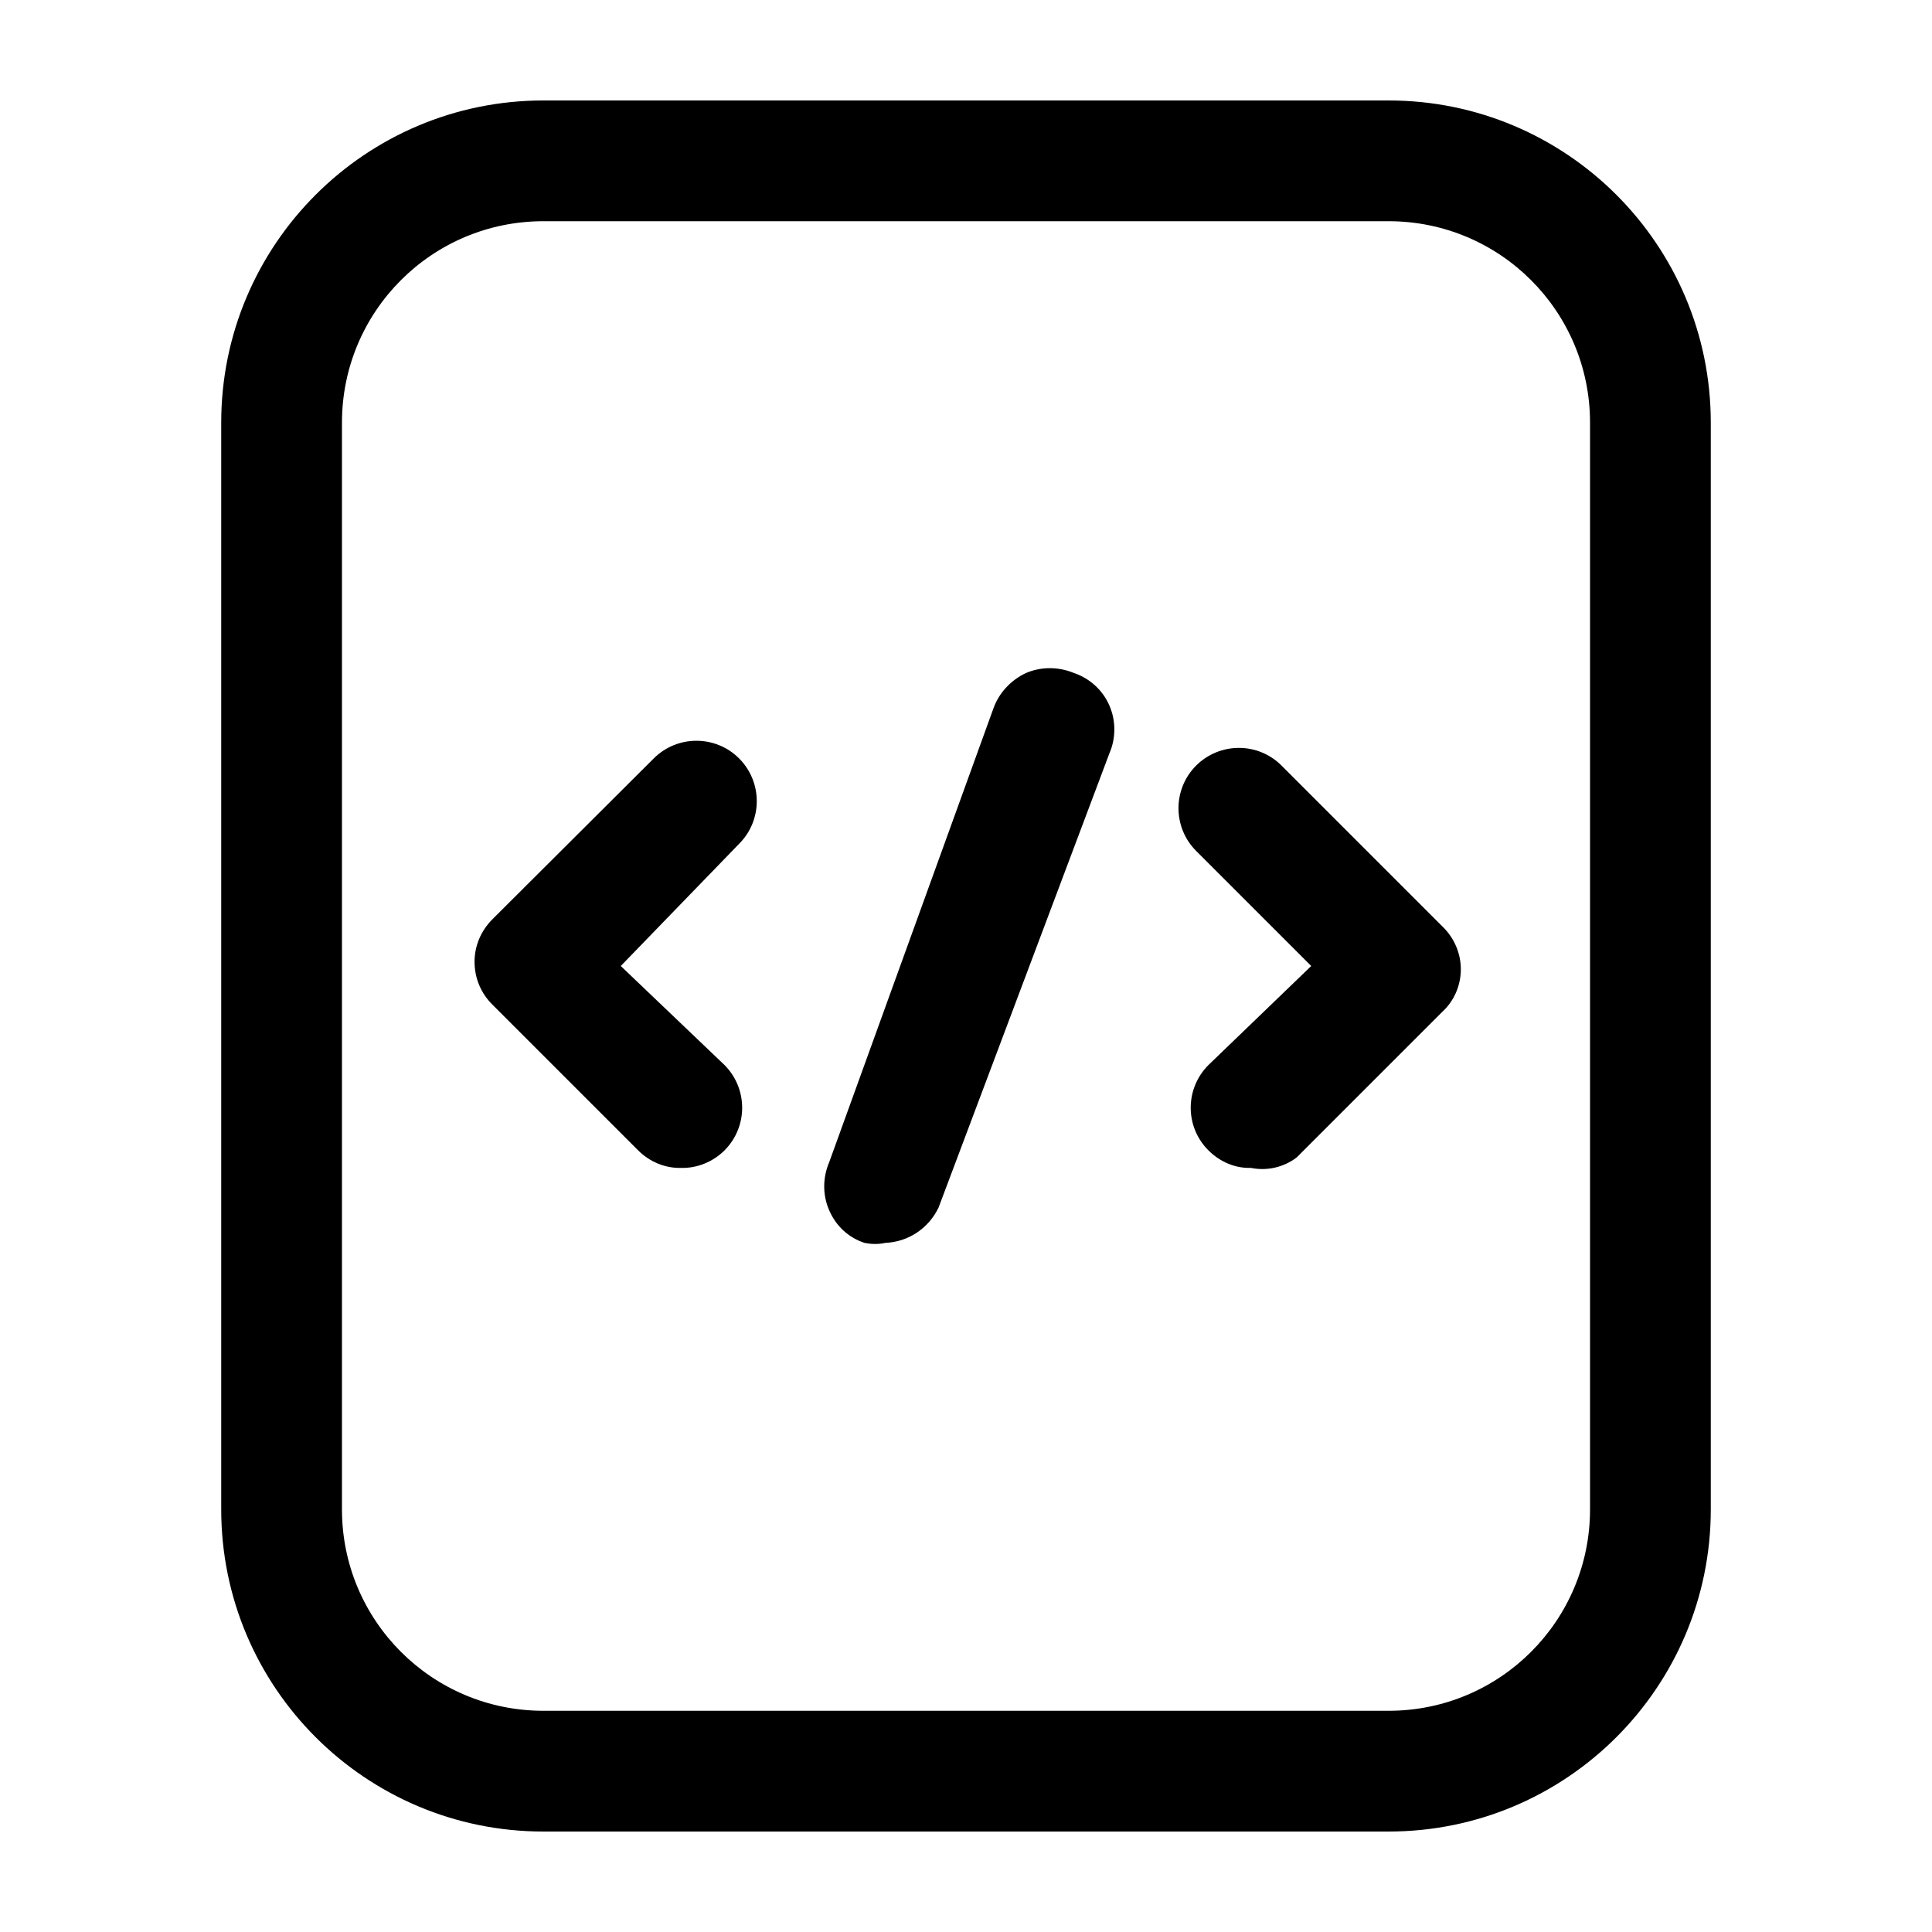 <?xml version="1.0" encoding="UTF-8"?>
<svg xmlns="http://www.w3.org/2000/svg" xmlns:xlink="http://www.w3.org/1999/xlink" width="16px" height="16px" viewBox="0 0 16 16" version="1.1">
<defs>
<clipPath id="clip1">
  <path d="M 1 0.039 L 15 0.039 L 15 16 L 1 16 Z M 1 0.039 "/>
</clipPath>
</defs>
<g id="surface1">
<path style=" stroke:none;fill-rule:nonzero;fill:rgb(0%,0%,0%);fill-opacity:1;" d="M 5.641 9.672 C 5.508 9.676 5.379 9.621 5.285 9.527 L 4.078 8.32 C 3.984 8.227 3.93 8.102 3.93 7.965 C 3.93 7.832 3.984 7.707 4.078 7.613 L 5.414 6.281 C 5.609 6.086 5.926 6.086 6.121 6.281 C 6.316 6.477 6.316 6.793 6.121 6.988 L 5.141 8 L 6 8.82 C 6.195 9.016 6.195 9.332 6 9.527 C 5.906 9.621 5.773 9.676 5.641 9.672 Z M 5.641 9.672 "/>
<path style=" stroke:none;fill-rule:nonzero;fill:rgb(0%,0%,0%);fill-opacity:1;" d="M 10.359 9.672 C 10.227 9.676 10.102 9.621 10.008 9.527 C 9.812 9.332 9.812 9.016 10.008 8.82 L 10.859 8 L 9.906 7.047 C 9.711 6.852 9.711 6.535 9.906 6.34 C 10.102 6.145 10.418 6.145 10.613 6.34 L 11.945 7.672 C 12.043 7.766 12.098 7.895 12.098 8.027 C 12.098 8.16 12.043 8.289 11.945 8.379 L 10.738 9.586 C 10.629 9.668 10.492 9.699 10.359 9.672 Z M 10.359 9.672 "/>
<path style=" stroke:none;fill-rule:nonzero;fill:rgb(0%,0%,0%);fill-opacity:1;" d="M 7.332 10.293 C 7.277 10.305 7.219 10.305 7.16 10.293 C 7.027 10.25 6.922 10.152 6.867 10.023 C 6.812 9.898 6.812 9.754 6.867 9.625 L 8.227 5.867 C 8.273 5.738 8.371 5.633 8.496 5.574 C 8.621 5.52 8.766 5.52 8.895 5.574 C 9.023 5.617 9.133 5.715 9.188 5.844 C 9.242 5.969 9.242 6.113 9.188 6.238 L 7.773 10 C 7.691 10.172 7.523 10.285 7.332 10.293 Z M 7.332 10.293 "/>
<g clip-path="url(#clip1)" clip-rule="nonzero">
<path style=" stroke:none;fill-rule:nonzero;fill:rgb(0%,0%,0%);fill-opacity:1;" d="M 11.5 15.168 L 4.5 15.168 C 3.027 15.168 1.832 13.973 1.832 12.5 L 1.832 3.5 C 1.832 2.027 3.027 0.832 4.5 0.832 L 11.5 0.832 C 12.973 0.832 14.168 2.027 14.168 3.5 L 14.168 12.5 C 14.168 13.973 12.973 15.168 11.5 15.168 Z M 4.5 1.832 C 3.578 1.832 2.832 2.578 2.832 3.5 L 2.832 12.5 C 2.832 13.422 3.578 14.168 4.5 14.168 L 11.5 14.168 C 12.422 14.168 13.168 13.422 13.168 12.5 L 13.168 3.5 C 13.168 2.578 12.422 1.832 11.5 1.832 Z M 4.5 1.832 "/>
</g>
</g>
</svg>
